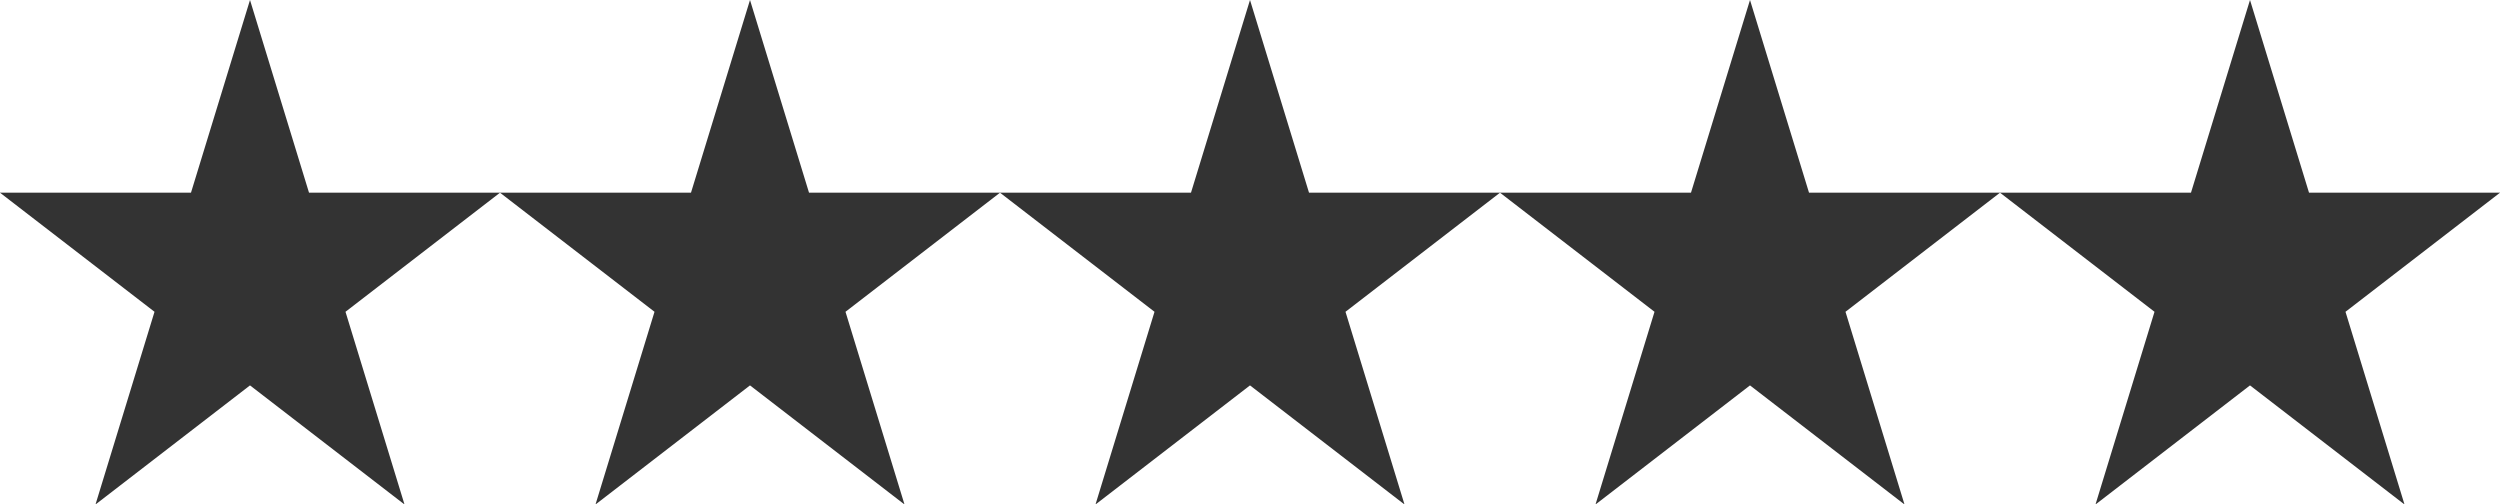 <?xml version="1.0" encoding="utf-8"?>
<!-- Generator: Adobe Illustrator 16.0.0, SVG Export Plug-In . SVG Version: 6.00 Build 0)  -->
<!DOCTYPE svg PUBLIC "-//W3C//DTD SVG 1.1//EN" "http://www.w3.org/Graphics/SVG/1.1/DTD/svg11.dtd">
<svg version="1.1" id="Layer_1" xmlns="http://www.w3.org/2000/svg" xmlns:xlink="http://www.w3.org/1999/xlink" x="0px" y="0px"
	 width="1097.824px" height="221.535px" viewBox="0 0 1097.824 221.535" enable-background="new 0 0 1097.824 221.535"
	 xml:space="preserve">
<rect x="0" y="0" width="1097.824" height="221.535" fill="#333333" stroke="none"/>
<rect x="3751.131" y="-326.253" fill="#F4F4F2" width="6" height="0"/>
<g>
	<polygon fill="#FFFFFF" points="481.063,221.535 616.761,221.535 548.912,169.237 	"/>
	<polygon fill="#FFFFFF" points="219.564,84.618 303.431,84.618 329.348,0 109.782,0 135.698,84.618 	"/>
	<polygon fill="#FFFFFF" points="439.129,84.618 371.28,136.916 397.196,221.535 481.063,221.535 506.979,136.916 	"/>
	<polygon fill="#FFFFFF" points="261.498,221.535 397.196,221.535 329.348,169.237 	"/>
	<polygon fill="#FFFFFF" points="41.934,221.535 177.631,221.535 109.782,169.237 	"/>
	<polygon fill="#FFFFFF" points="0,84.618 0,221.535 41.934,221.535 67.85,136.916 	"/>
	<polygon fill="#FFFFFF" points="219.564,84.618 151.715,136.916 177.631,221.535 261.498,221.535 287.414,136.916 	"/>
	<polygon fill="#FFFFFF" points="658.694,84.618 742.561,84.618 768.477,0 548.912,0 574.828,84.618 	"/>
	<polygon fill="#FFFFFF" points="439.129,84.618 522.996,84.618 548.912,0 329.348,0 355.264,84.618 	"/>
	<polygon fill="#FFFFFF" points="1055.891,221.535 1097.824,221.535 1097.824,84.618 1029.975,136.916 	"/>
	<polygon fill="#FFFFFF" points="878.259,84.618 962.125,84.618 988.041,0 768.477,0 794.393,84.618 	"/>
	<polygon fill="#FFFFFF" points="988.041,0 1013.957,84.618 1097.824,84.618 1097.824,0 	"/>
	<polygon fill="#FFFFFF" points="920.192,221.535 1055.891,221.535 988.041,169.237 	"/>
	<polygon fill="#FFFFFF" points="658.694,84.618 590.845,136.916 616.761,221.535 700.628,221.535 726.544,136.916 	"/>
	<polygon fill="#FFFFFF" points="109.782,0 0,0 0,84.618 83.866,84.618 	"/>
	<polygon fill="#FFFFFF" points="878.259,84.618 810.409,136.916 836.326,221.535 920.192,221.535 946.108,136.916 	"/>
	<path fill="#FFFFFF" d="M700.628,221.535h135.698l-67.85-52.298L700.628,221.535z M727.67,217.116h2.663H727.67z"/>
</g>
</svg>
